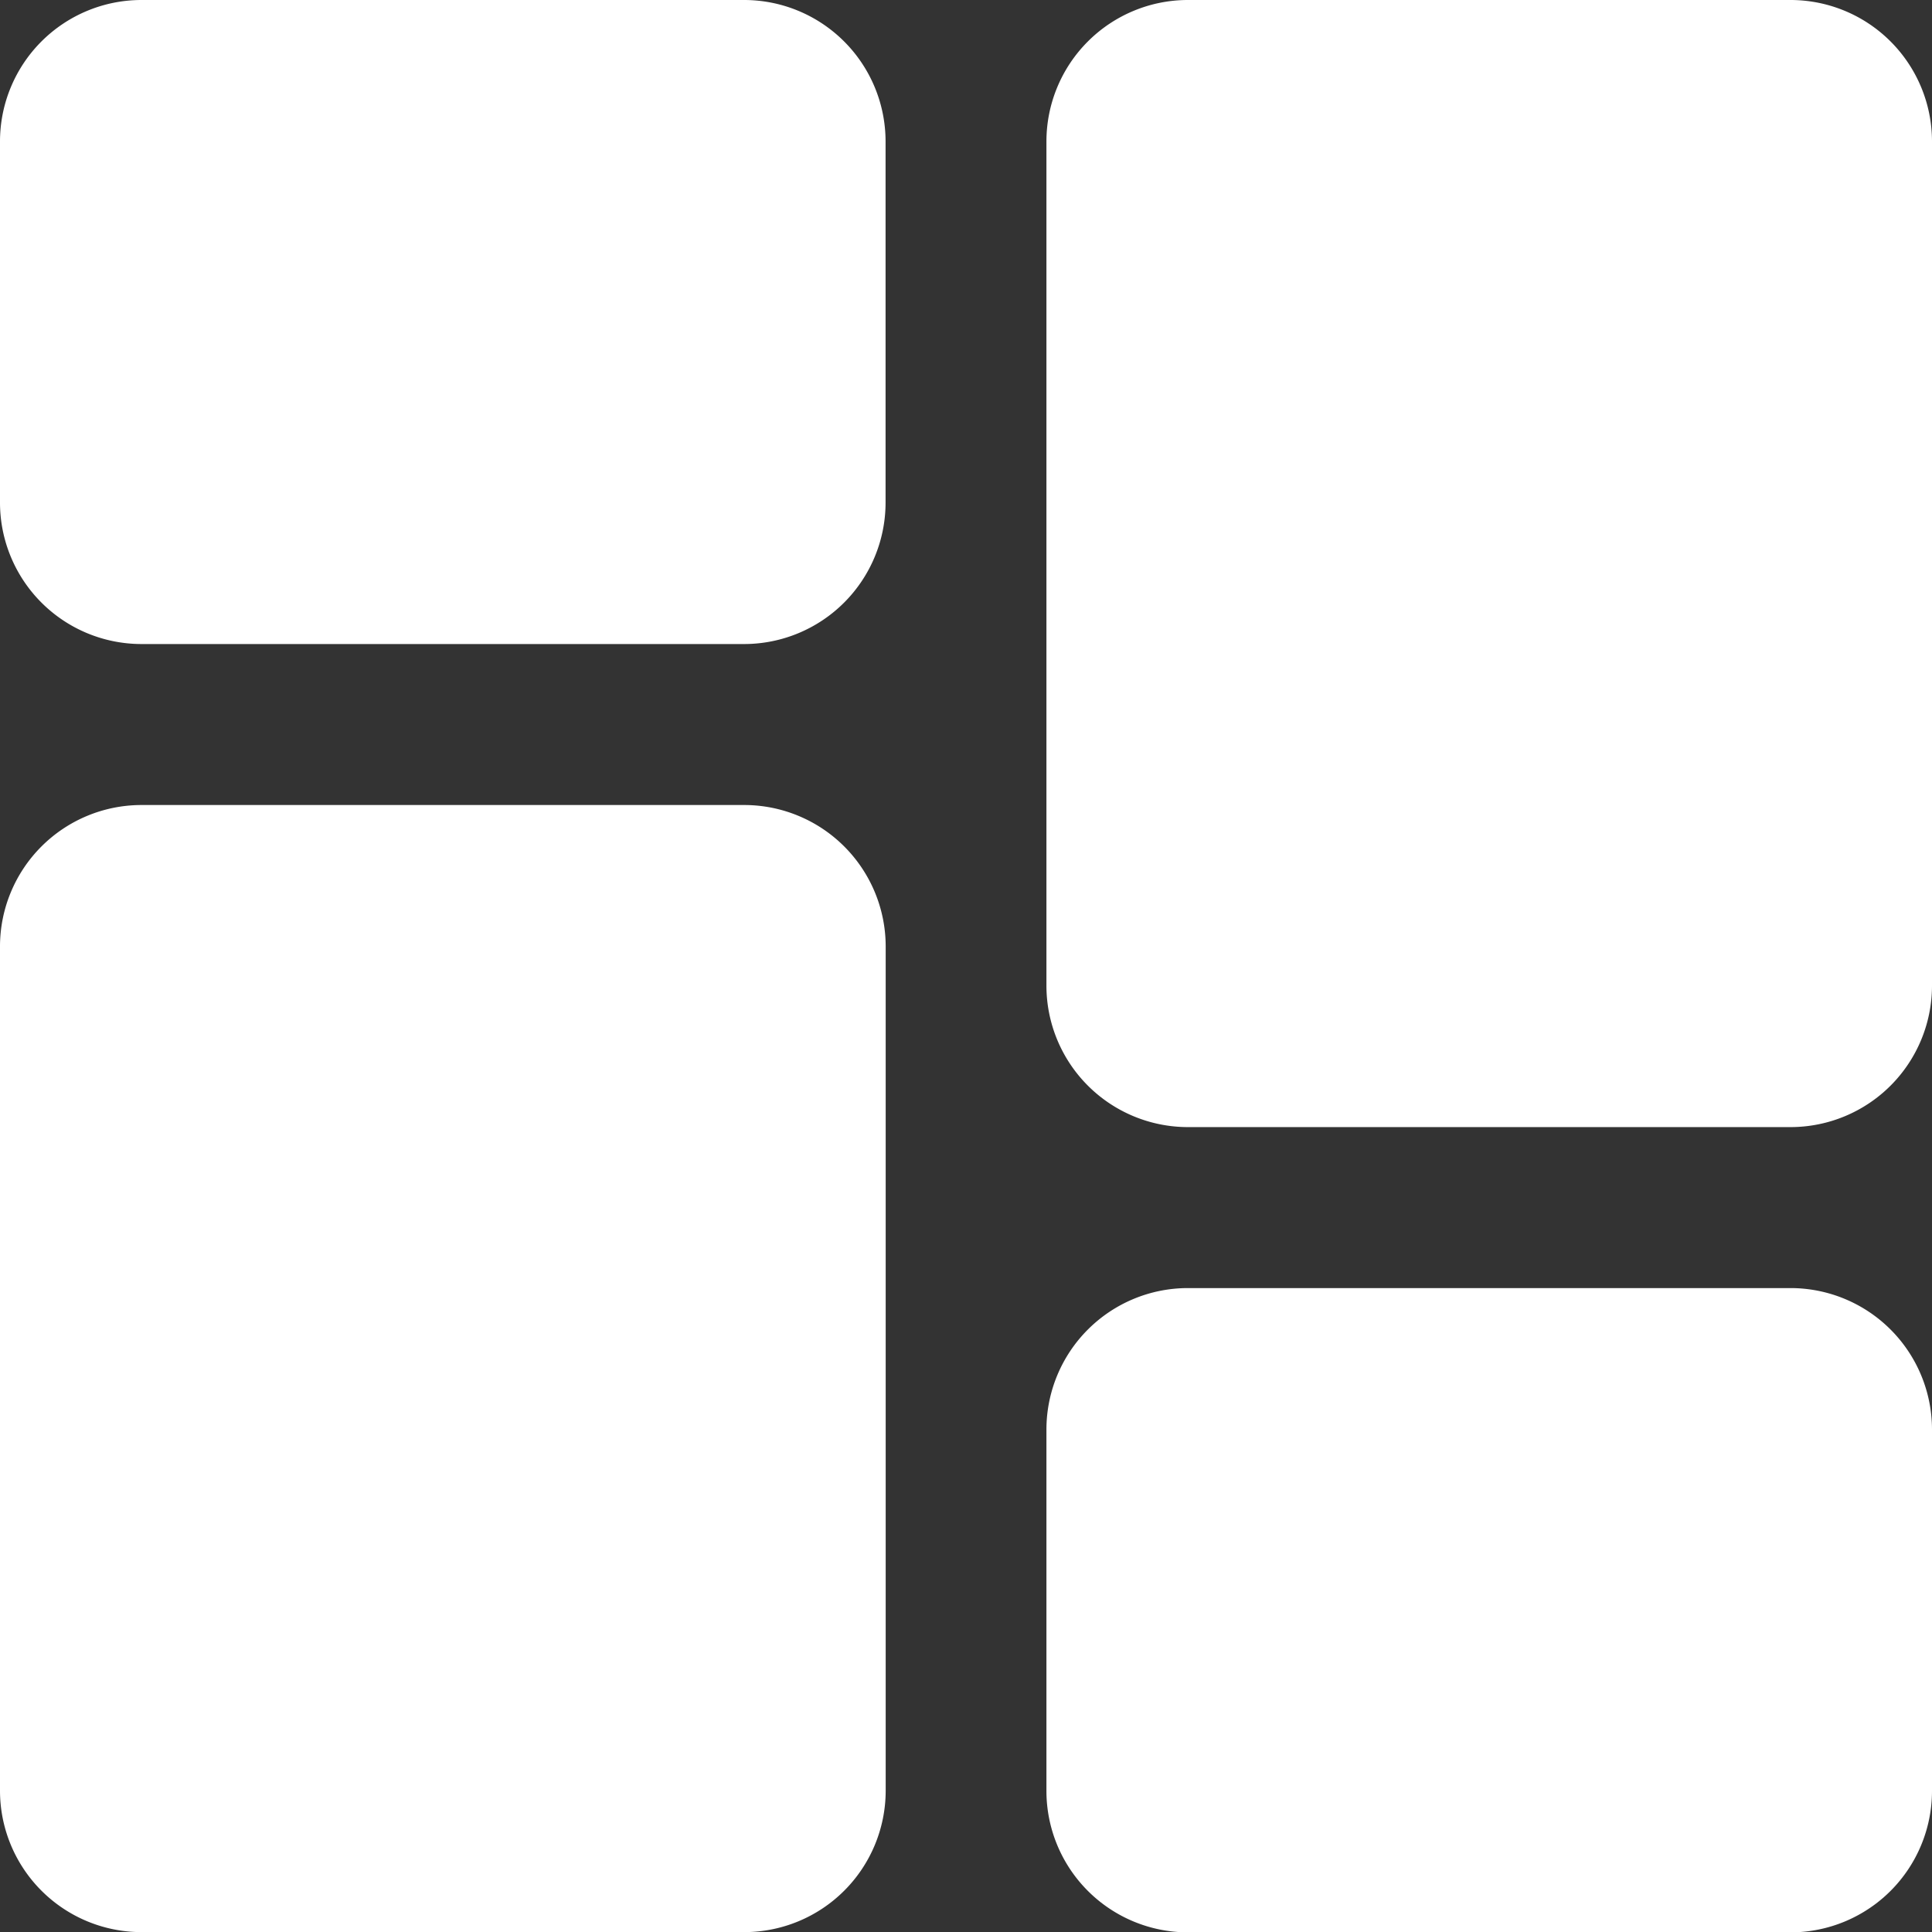 <svg xmlns="http://www.w3.org/2000/svg" width="16.382" height="16.382" viewBox="0 0 16.382 16.382"><rect x="0" y="0" width="16.382" height="16.382" fill="#333333" stroke="none"/><defs><style>.a{fill:#fff;}</style></defs><path class="a" d="M6.314,0H1.195A1.2,1.2,0,0,0,0,1.195V4.266A1.2,1.2,0,0,0,1.195,5.461h5.12A1.2,1.2,0,0,0,7.509,4.266V1.195A1.2,1.2,0,0,0,6.314,0Zm0,0" transform="translate(0 0)"/><path class="a" d="M6.314,213.332H1.195A1.2,1.2,0,0,0,0,214.527v7.167a1.2,1.2,0,0,0,1.195,1.195h5.12a1.2,1.2,0,0,0,1.195-1.195v-7.167A1.2,1.2,0,0,0,6.314,213.332Zm0,0" transform="translate(0 -206.506)"/><path class="a" d="M283.646,341.332h-5.12a1.2,1.2,0,0,0-1.195,1.195V345.6a1.2,1.2,0,0,0,1.195,1.195h5.12a1.2,1.2,0,0,0,1.194-1.195v-3.072A1.2,1.2,0,0,0,283.646,341.332Zm0,0" transform="translate(-268.458 -330.41)"/><path class="a" d="M283.646,0h-5.12a1.2,1.2,0,0,0-1.195,1.195V8.362a1.2,1.2,0,0,0,1.195,1.195h5.12a1.2,1.2,0,0,0,1.194-1.195V1.195A1.2,1.2,0,0,0,283.646,0Zm0,0" transform="translate(-268.458 0)"/></svg>